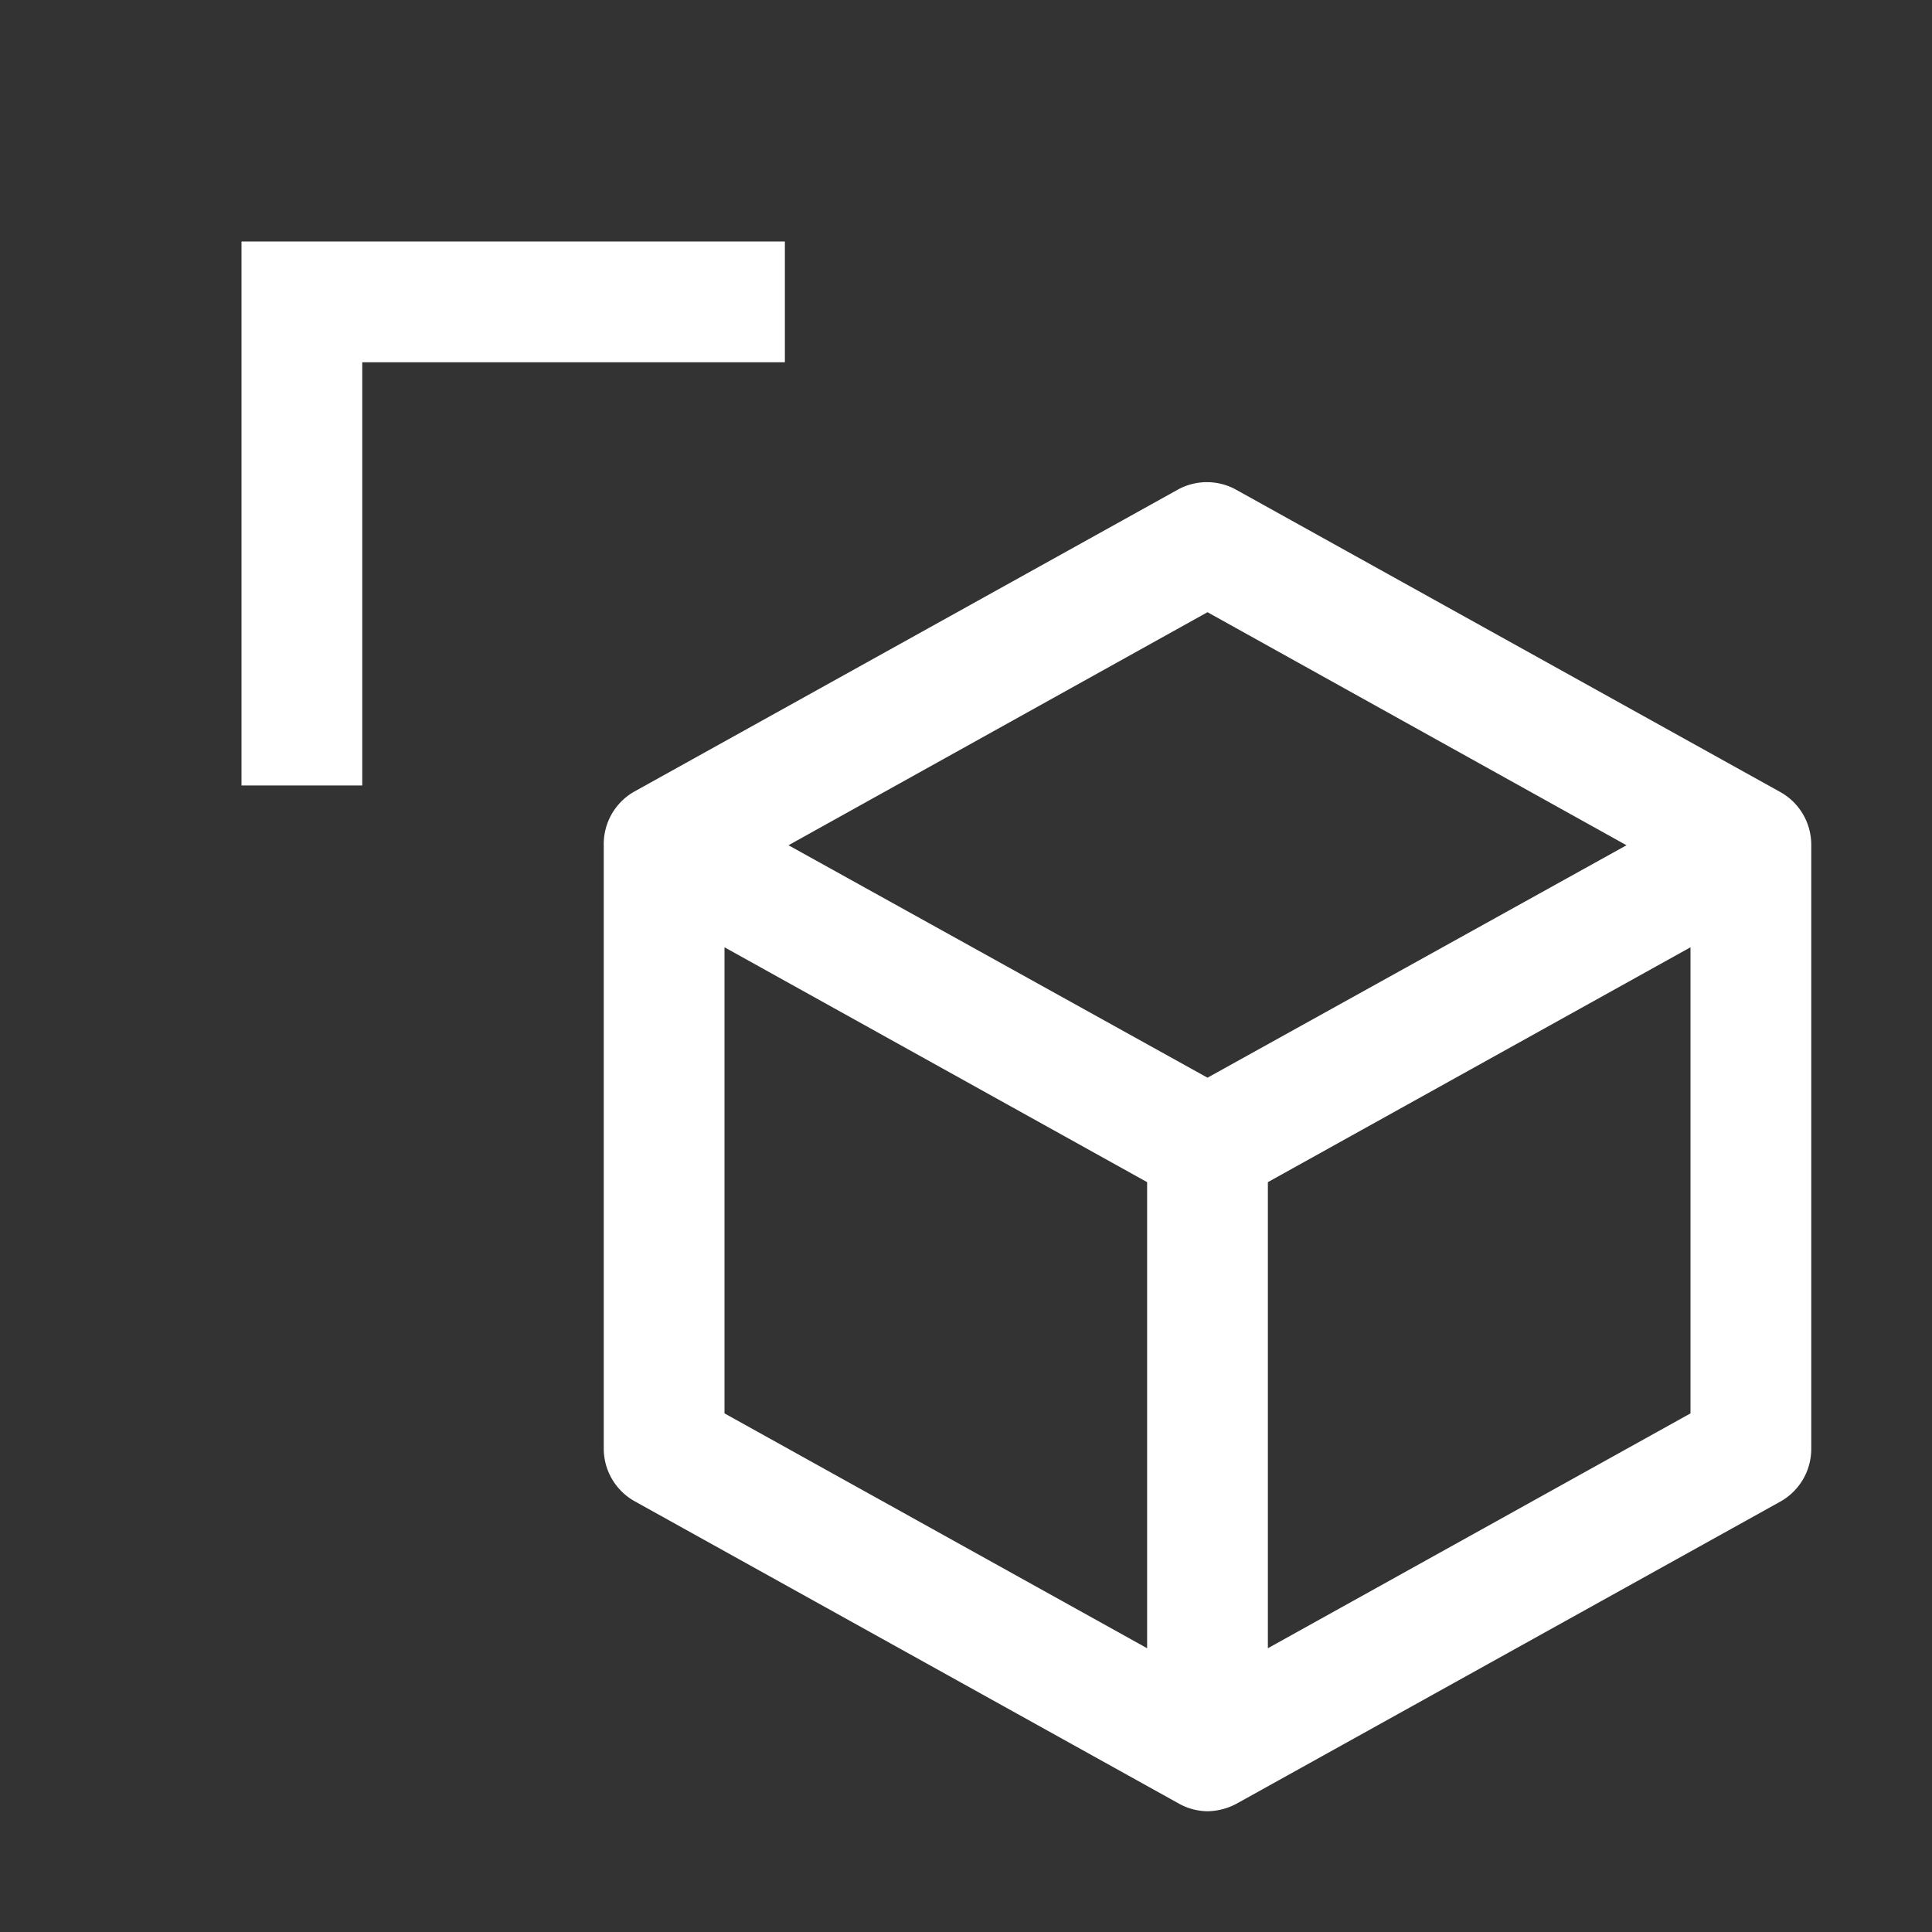<svg id="icon" xmlns="http://www.w3.org/2000/svg" viewBox="0 0 32 32">
  <rect x="0" y="0" width="32" height="32" fill="#333333" stroke="none"/>
  <defs>
    <style>
      .cls-1 { fill: none; }
      .cls-2 { fill: #ffffff; }
    </style>
  </defs>
  <title>3D-Cursor</title>
  <polygon class="cls-2" points="13 4 4 4 4 13.01 6 13.01 6 6 13 6 13 4"/>
  <path class="cls-2" d="M29.49,13.12l-9-5a1,1,0,0,0-1,0l-9,5A1,1,0,0,0,10,14V24a1,1,0,0,0,.52.87l9,5A1,1,0,0,0,20,30a1.05,1.05,0,0,0,.49-.13l9-5A1,1,0,0,0,30,24V14A1,1,0,0,0,29.49,13.12ZM19,27.3l-7-3.89V15.69l7,3.89Zm1-9.45L13.06,14,20,10.14,26.94,14Zm8,5.56L21,27.3V19.58l7-3.89Z"/>
  <rect id="_Transparent_Rectangle_" data-name="&lt;Transparent Rectangle&gt;" class="cls-1" width="32" height="32"/>
</svg>

